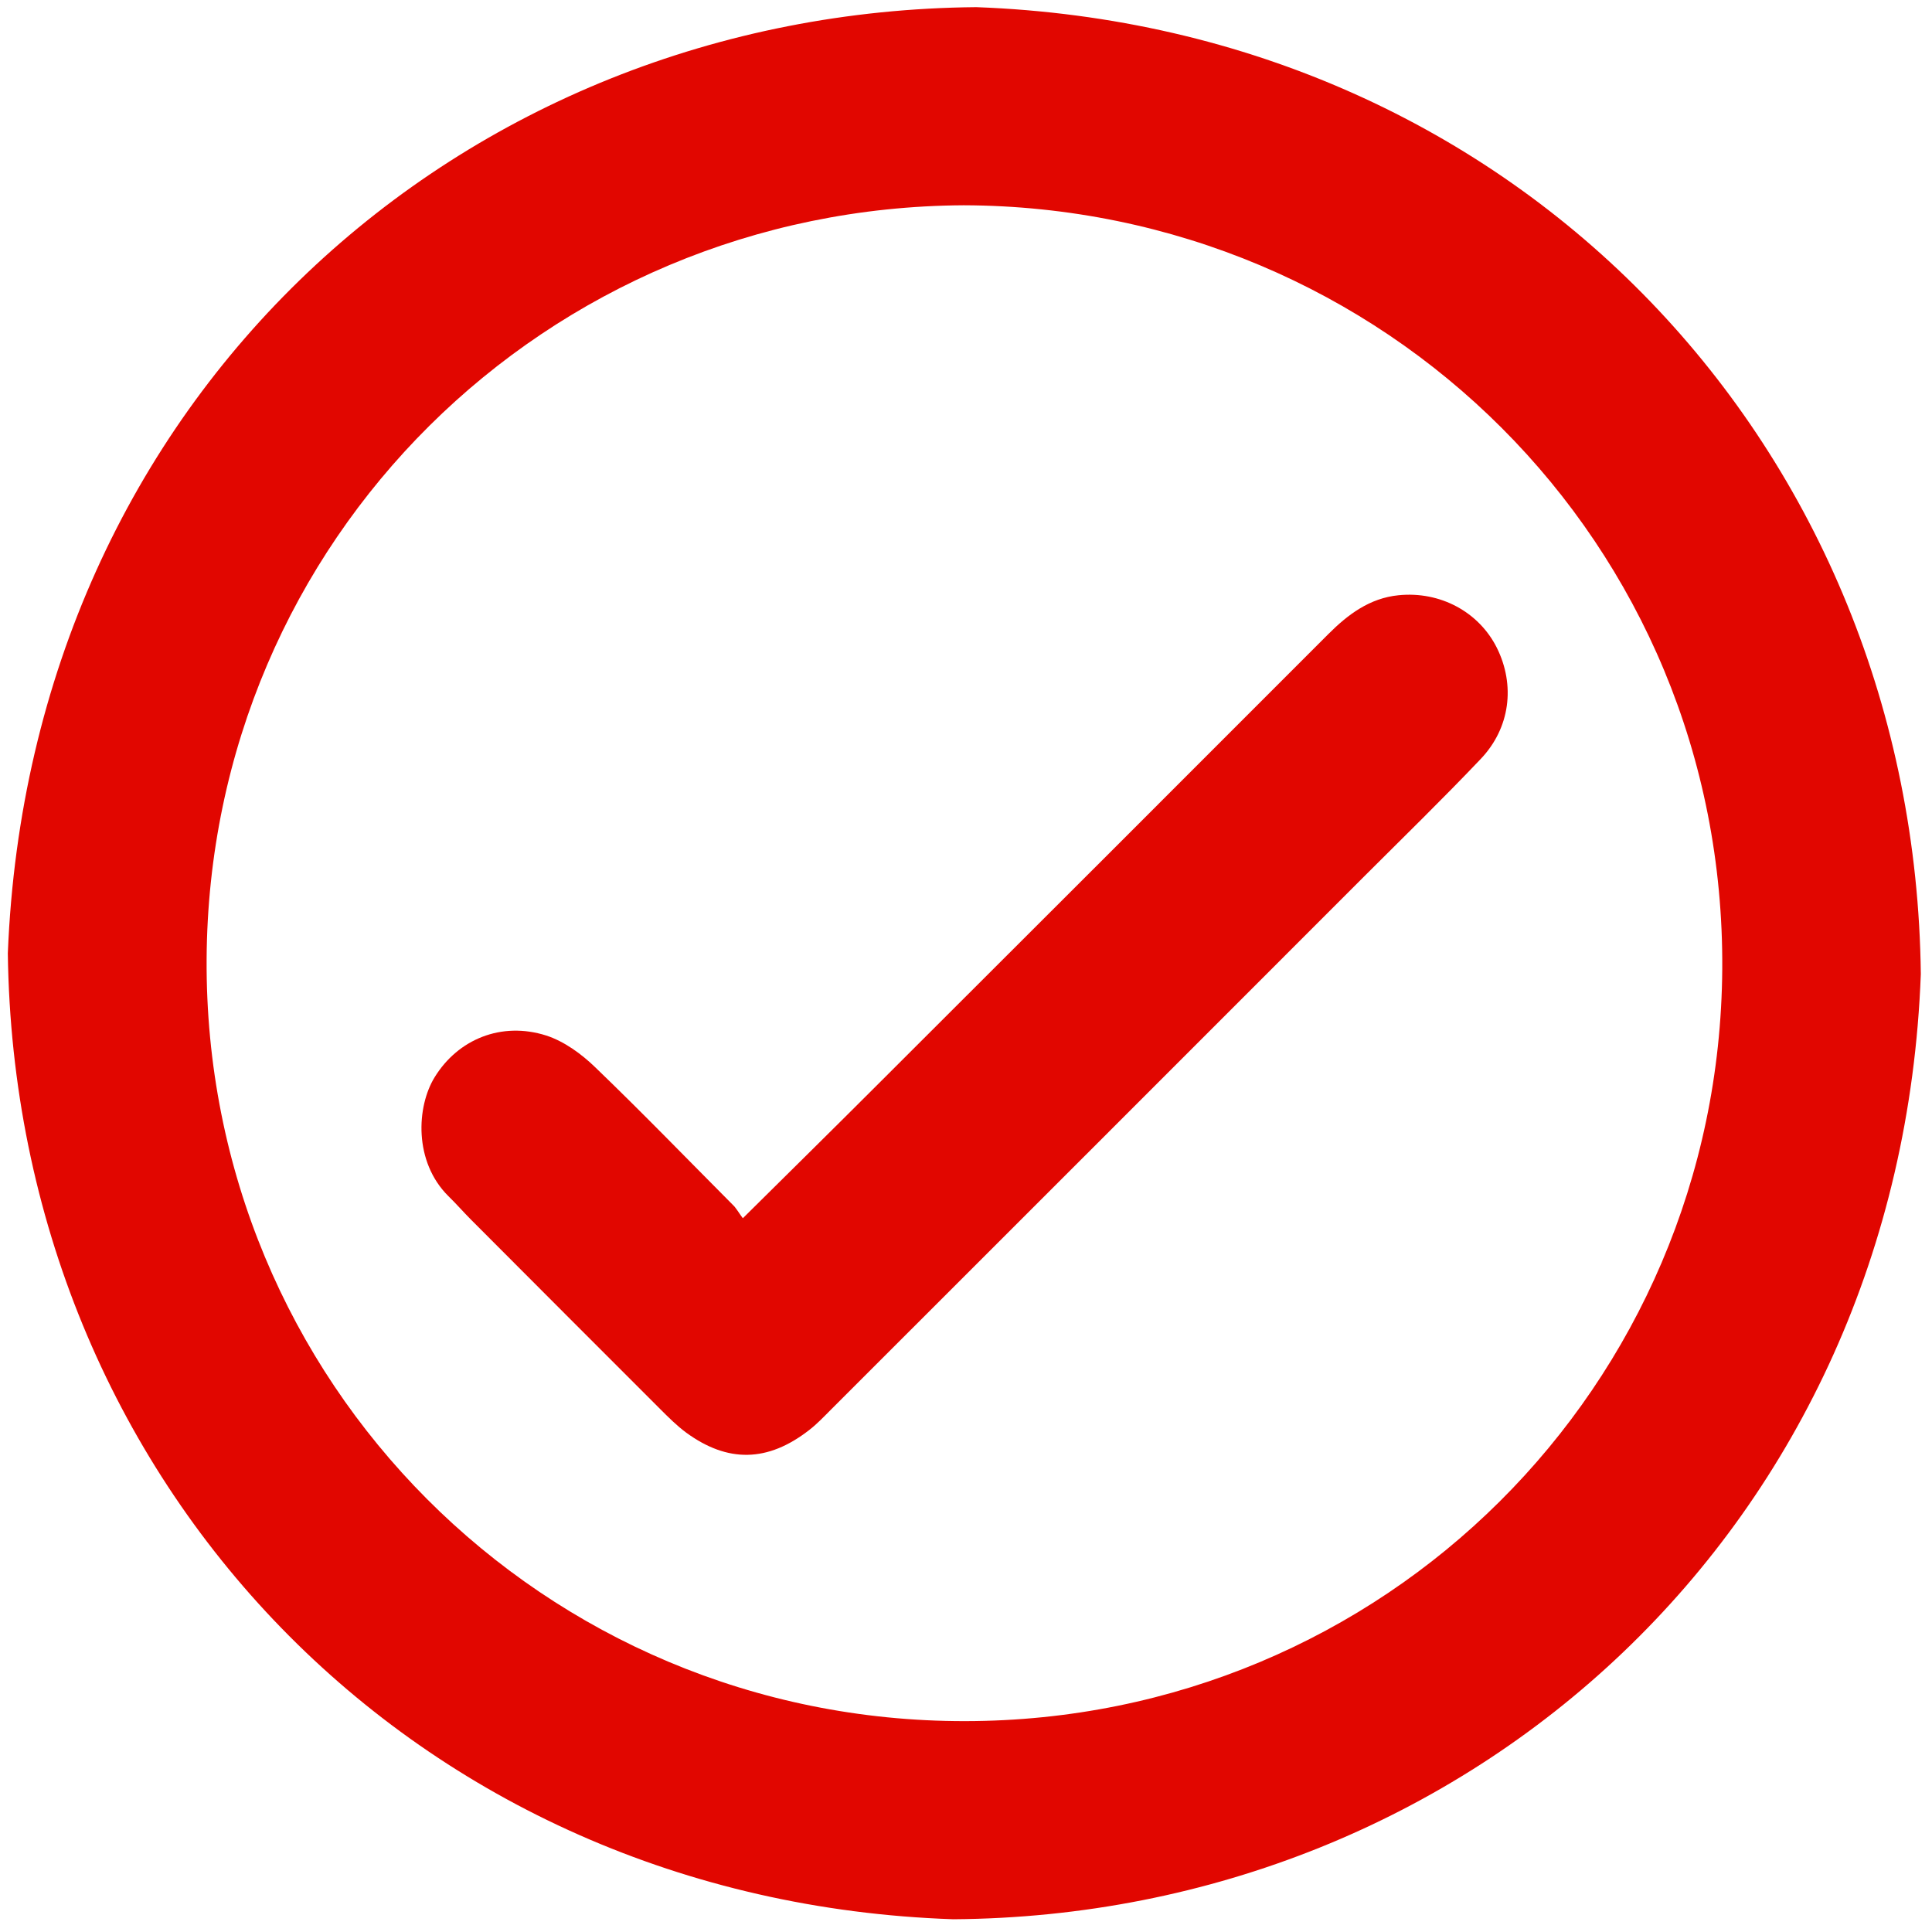 <?xml version="1.0" encoding="utf-8"?>
<!-- Generator: Adobe Illustrator 27.5.0, SVG Export Plug-In . SVG Version: 6.00 Build 0)  -->
<svg version="1.1" id="Layer_1" xmlns="http://www.w3.org/2000/svg" xmlns:xlink="http://www.w3.org/1999/xlink" x="0px" y="0px"
	 viewBox="0 0 864 864" style="enable-background:new 0 0 864 864;" xml:space="preserve">
<style type="text/css">
	.st0{fill:#E10600;}
</style>
<path class="st0" d="M436.6,3.2c243.3,9,419.7,197.9,422.4,432.4c-9.2,247-201.8,421.1-432.7,422.7C185.4,850.1,6.6,662.9,3.5,426.3
	C13.5,177,206.3,5.2,436.6,3.2z M431,91.8c-186.9,1-337.5,149.6-338.6,337.1c-1.1,189.3,150.8,341,339.2,340.8
	C619,769.5,768.9,620,770.2,433.4C771.5,242.8,618.9,92.4,431,91.8L431,91.8z"/>
<path class="st0" d="M332.2,544.8c21.1-20.9,41.1-40.6,60.9-60.4c67-66.9,134-133.8,200.9-200.8c8.8-8.8,18.5-16.1,31.4-17.4
	c18.7-1.9,36,7.5,44,23.5c8.3,16.7,6,35.9-7.3,49.8c-17,17.9-34.7,35.1-52.1,52.5c-79.5,79.5-158.9,159-238.4,238.4
	c-3.1,3.1-6.2,6.4-9.7,9.1c-18.6,14.5-36.5,14.7-55,1.2c-4.2-3.1-8-6.9-11.7-10.6c-28.2-28.2-56.4-56.4-84.5-84.6
	c-3.4-3.4-6.6-7.1-10.1-10.5c-15.7-15.5-14.3-40.2-6.2-53.3c10.4-16.9,29.8-25,49.9-18.6c8,2.6,15.7,8.2,21.9,14.2
	c21.1,20.3,41.5,41.4,62.2,62.2C329.8,541.2,330.9,543.1,332.2,544.8L332.2,544.8z"/>
</svg>
